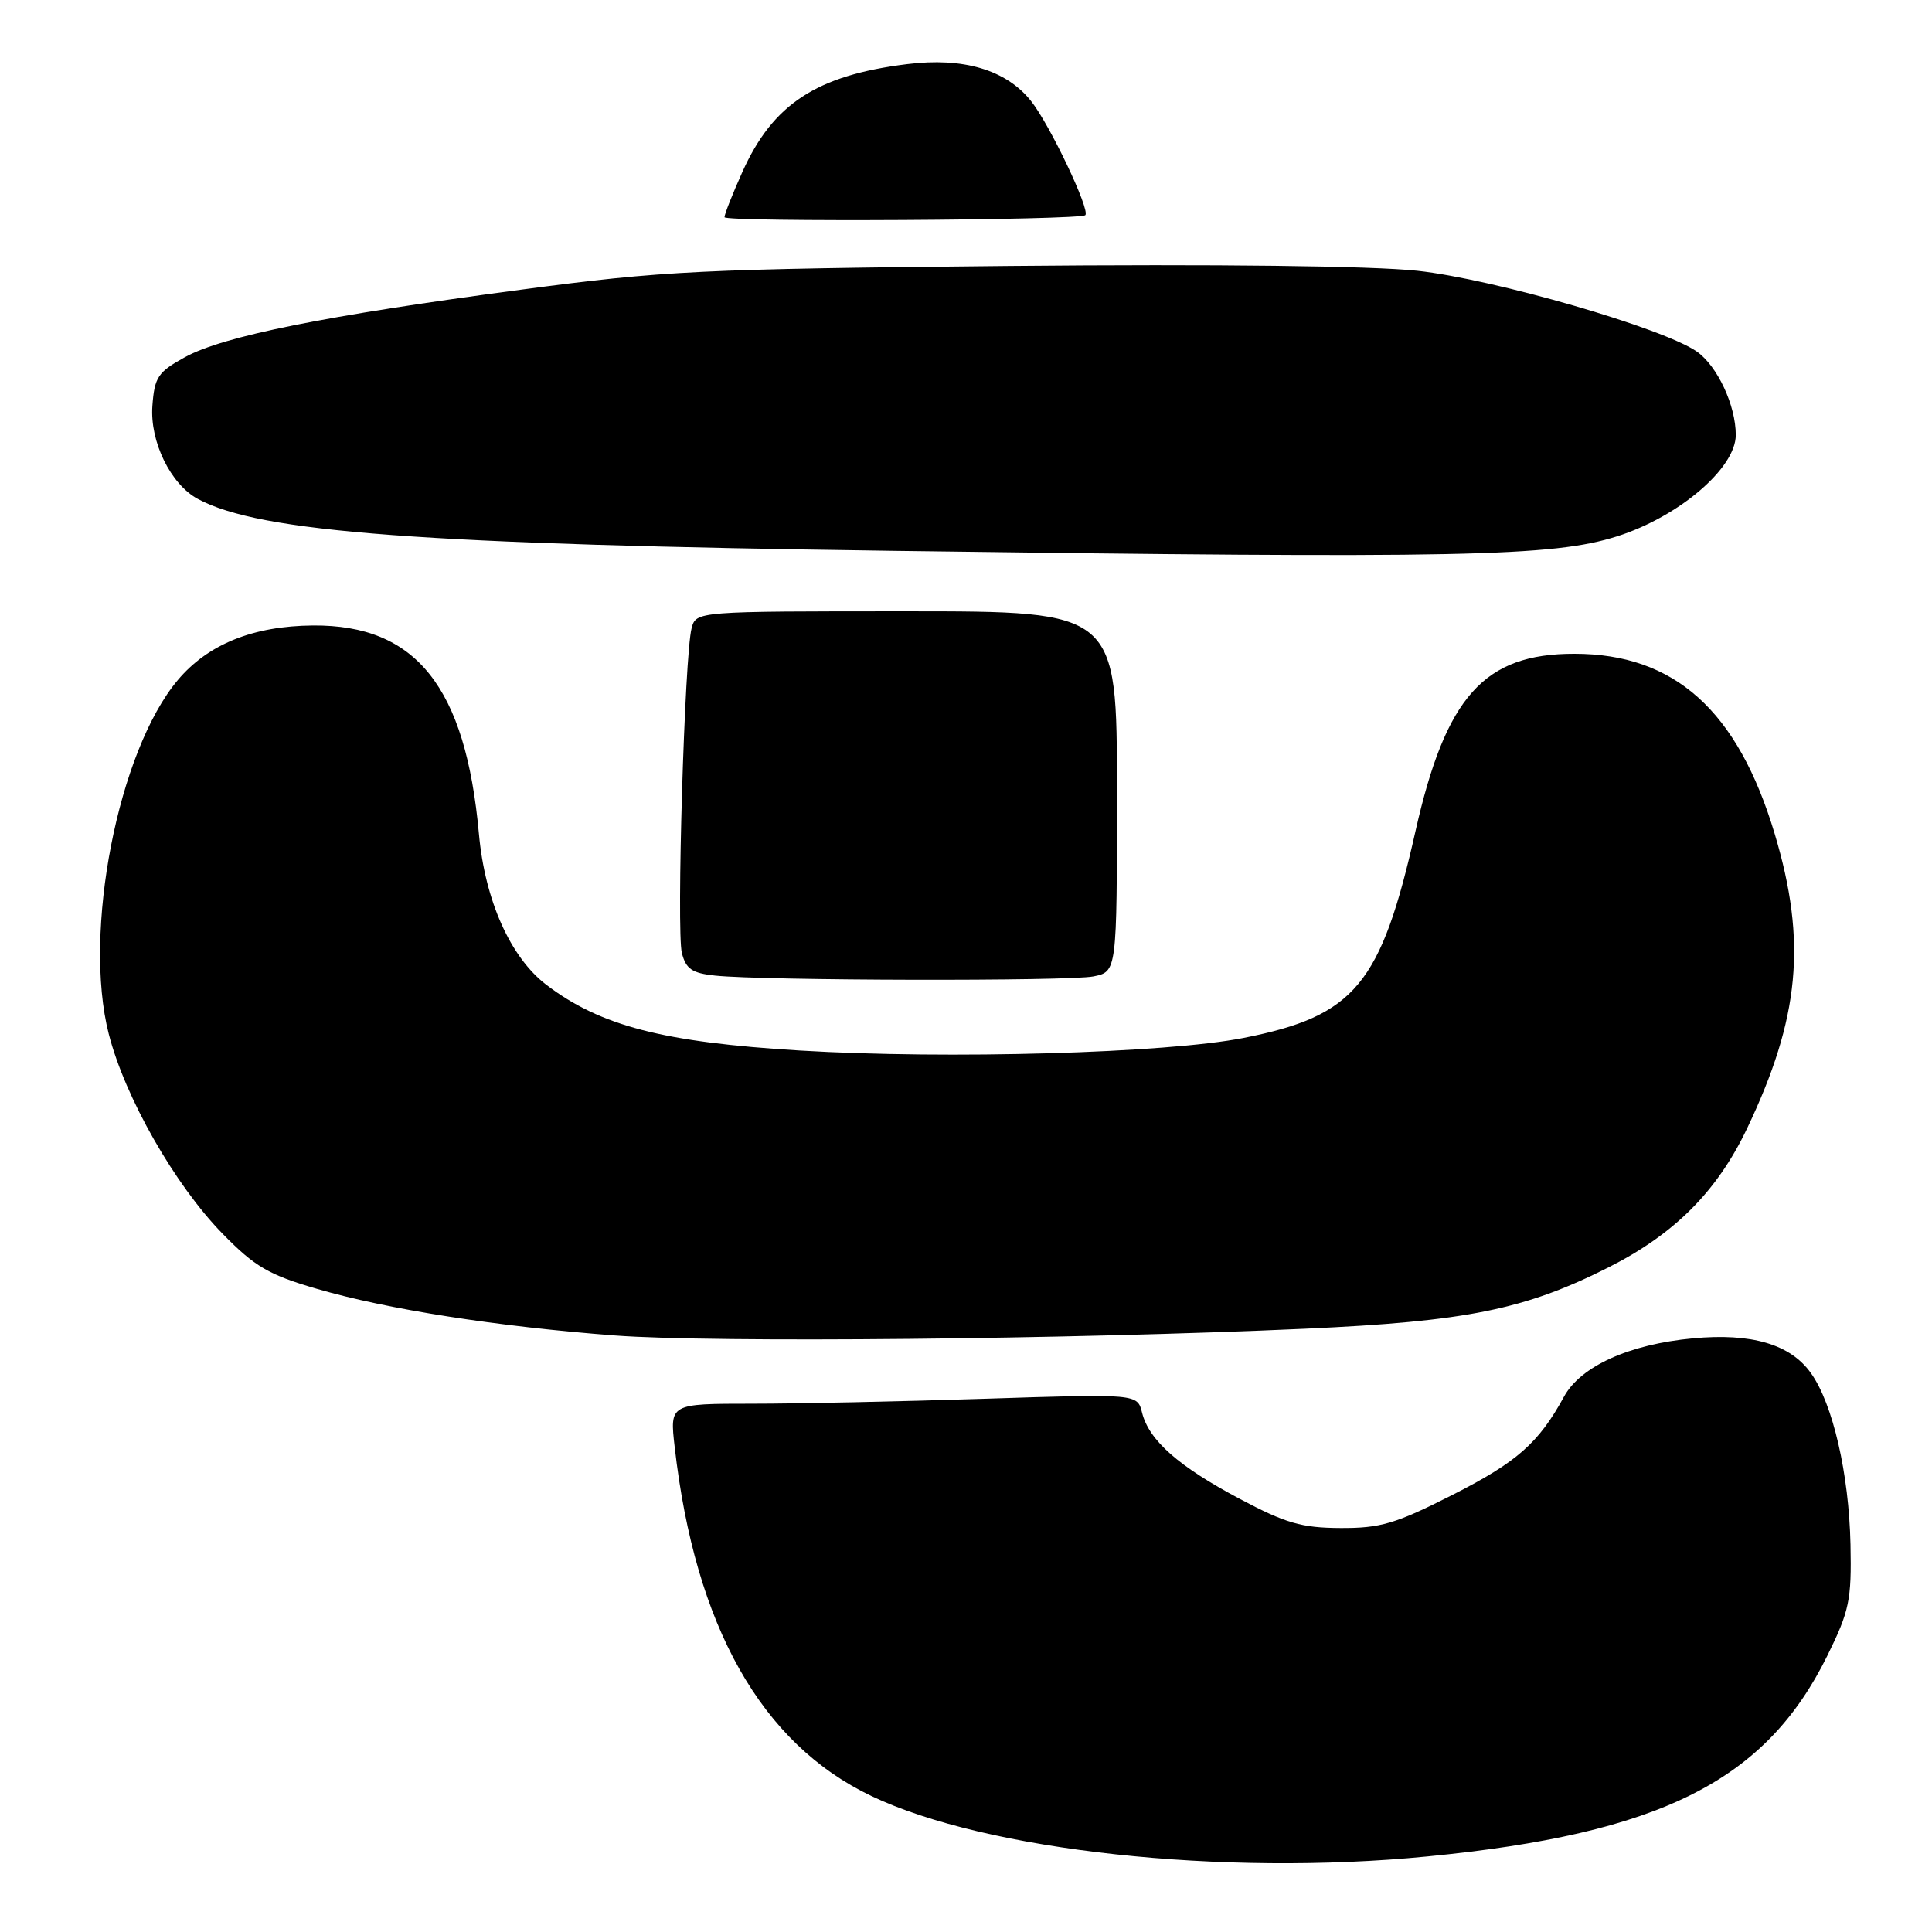 <?xml version="1.0" encoding="UTF-8" standalone="no"?>
<!DOCTYPE svg PUBLIC "-//W3C//DTD SVG 1.1//EN" "http://www.w3.org/Graphics/SVG/1.1/DTD/svg11.dtd" >
<svg xmlns="http://www.w3.org/2000/svg" xmlns:xlink="http://www.w3.org/1999/xlink" version="1.1" viewBox="0 0 256 256">
 <g >
 <path fill="currentColor"
d=" M 189.14 245.99 C 220.07 242.96 233.96 235.99 242.14 219.37 C 245.06 213.44 245.35 212.01 245.20 204.65 C 245.00 195.29 242.86 186.01 239.96 181.95 C 237.24 178.12 232.10 176.61 224.32 177.34 C 215.87 178.12 209.43 181.04 207.23 185.08 C 203.89 191.20 200.99 193.76 192.40 198.11 C 184.93 201.90 182.90 202.50 177.62 202.47 C 172.48 202.45 170.34 201.83 164.28 198.61 C 156.15 194.30 152.25 190.86 151.33 187.19 C 150.71 184.69 150.71 184.69 130.60 185.34 C 119.55 185.70 105.60 186.00 99.62 186.00 C 88.74 186.00 88.74 186.00 89.40 191.75 C 92.11 215.49 100.87 231.02 115.46 237.98 C 130.69 245.25 161.94 248.65 189.14 245.99 Z  M 173.00 176.06 C 194.34 175.09 202.05 173.53 213.16 167.92 C 221.86 163.53 227.51 157.87 231.47 149.58 C 238.48 134.91 239.44 124.79 235.16 110.50 C 230.26 94.15 221.90 86.63 208.61 86.63 C 196.65 86.62 191.58 92.29 187.56 110.13 C 182.98 130.47 179.54 134.61 164.79 137.53 C 154.58 139.55 125.57 140.38 106.00 139.20 C 87.91 138.11 79.55 135.94 72.39 130.49 C 67.63 126.85 64.26 119.31 63.46 110.50 C 61.70 91.02 55.13 82.77 41.47 82.88 C 33.56 82.94 27.56 85.36 23.57 90.10 C 15.64 99.50 10.96 123.50 14.41 137.00 C 16.56 145.41 23.17 157.01 29.50 163.48 C 33.76 167.84 35.61 168.92 42.00 170.78 C 51.33 173.50 65.83 175.77 81.50 176.96 C 94.48 177.94 141.64 177.48 173.00 176.06 Z  M 144.88 129.38 C 148.00 128.75 148.00 128.75 148.00 104.88 C 148.00 81.00 148.00 81.00 120.12 81.00 C 92.23 81.00 92.23 81.00 91.64 83.25 C 90.71 86.74 89.62 123.34 90.35 126.27 C 90.89 128.40 91.70 128.95 94.75 129.27 C 101.21 129.95 141.60 130.03 144.88 129.38 Z  M 214.29 71.06 C 222.48 68.45 230.00 62.03 230.00 57.64 C 230.00 53.72 227.57 48.52 224.86 46.60 C 220.45 43.49 197.99 36.99 187.82 35.88 C 181.77 35.23 161.24 34.98 133.78 35.24 C 92.67 35.64 88.03 35.86 69.00 38.39 C 43.07 41.83 29.58 44.54 24.50 47.33 C 20.92 49.30 20.47 49.97 20.19 53.80 C 19.85 58.53 22.62 64.19 26.23 66.12 C 34.50 70.55 55.87 72.14 118.50 72.99 C 193.67 74.01 205.77 73.77 214.29 71.06 Z  M 143.81 28.51 C 144.49 27.85 139.09 16.49 136.62 13.39 C 133.32 9.25 127.65 7.56 120.18 8.50 C 108.19 9.99 102.41 13.78 98.37 22.78 C 97.07 25.68 96.00 28.38 96.00 28.78 C 96.00 29.45 143.12 29.19 143.81 28.51 Z "/>
</g>
</svg>